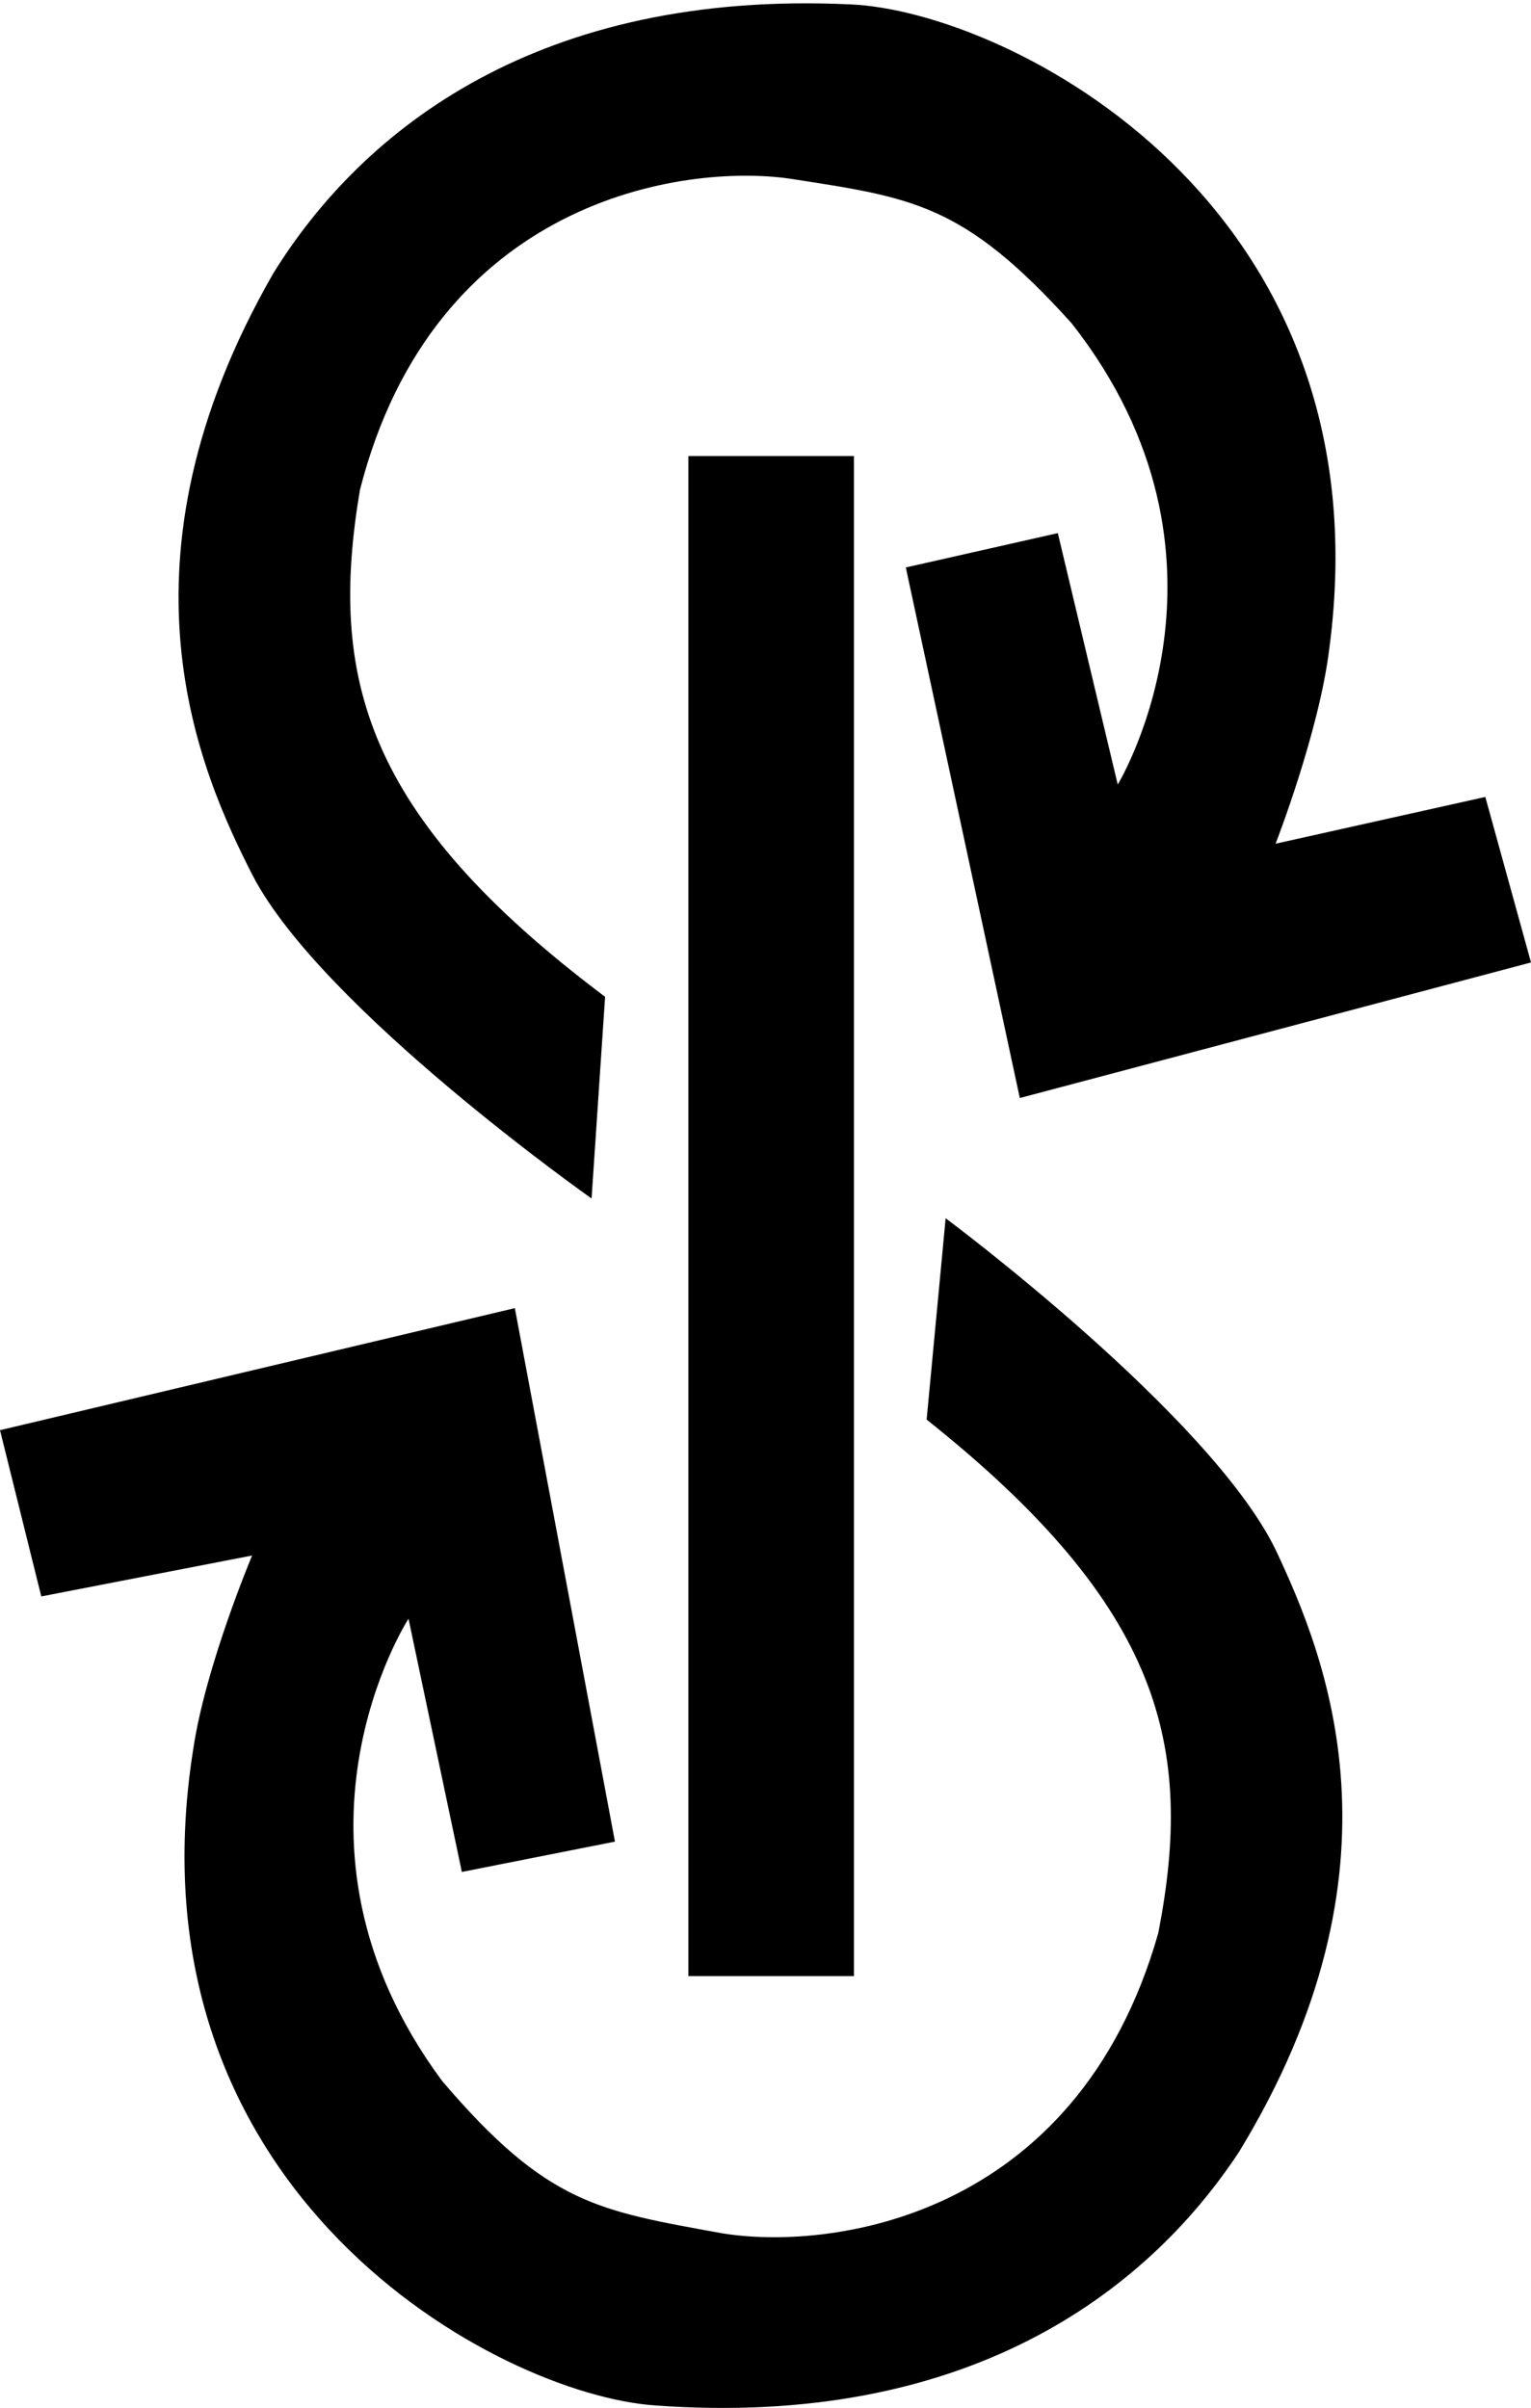 <svg viewBox="0 0 419 659" xmlns="http://www.w3.org/2000/svg" fill="currentColor"><path d="M188.4 540.8v-416h45.3v416z"/><path d="M419 263.4l-139.9 37.1-31.2-145.2 41.6-9.4 16.4 68.8s37.8-62-12.6-126.2c-29.7-33-43.8-34.4-77.1-39.6-29.3-4.2-97.4 5.7-117.7 85.2-8.6 51.2 1.1 89.1 67.1 138.7l-3.7 55.2s-73.7-51.9-92.7-88.3C54.5 210.9 29.3 154 74.8 74.8 99.3 35.2 147.6-2.8 232.7 1.2 275.5 3 380 55.3 363.8 177.5c-2.8 22.9-14.7 53.4-14.7 53.4l57.4-12.8 12.5 45.3zm-79.9 325.5c-25.6 38.9-74.9 75.6-159.8 69.4-42.8-2.9-145.8-58-126.4-179.7 3.4-22.8 16.1-52.9 16.1-52.9l-57.7 11.2L0 391.4 140.9 358l27.4 146-41.9 8.3-14.6-69.3s-39.4 60.9 9.2 126.5c28.8 33.8 42.8 35.5 76.1 41.6 29.1 5 97.5-3.2 119.9-82.1 9.9-50.9 1.2-89.1-63.4-140.5l5.2-55.1s72.3 53.8 90.3 90.7c13.8 29.3 37.5 86.9-10 164.8z"/></svg>